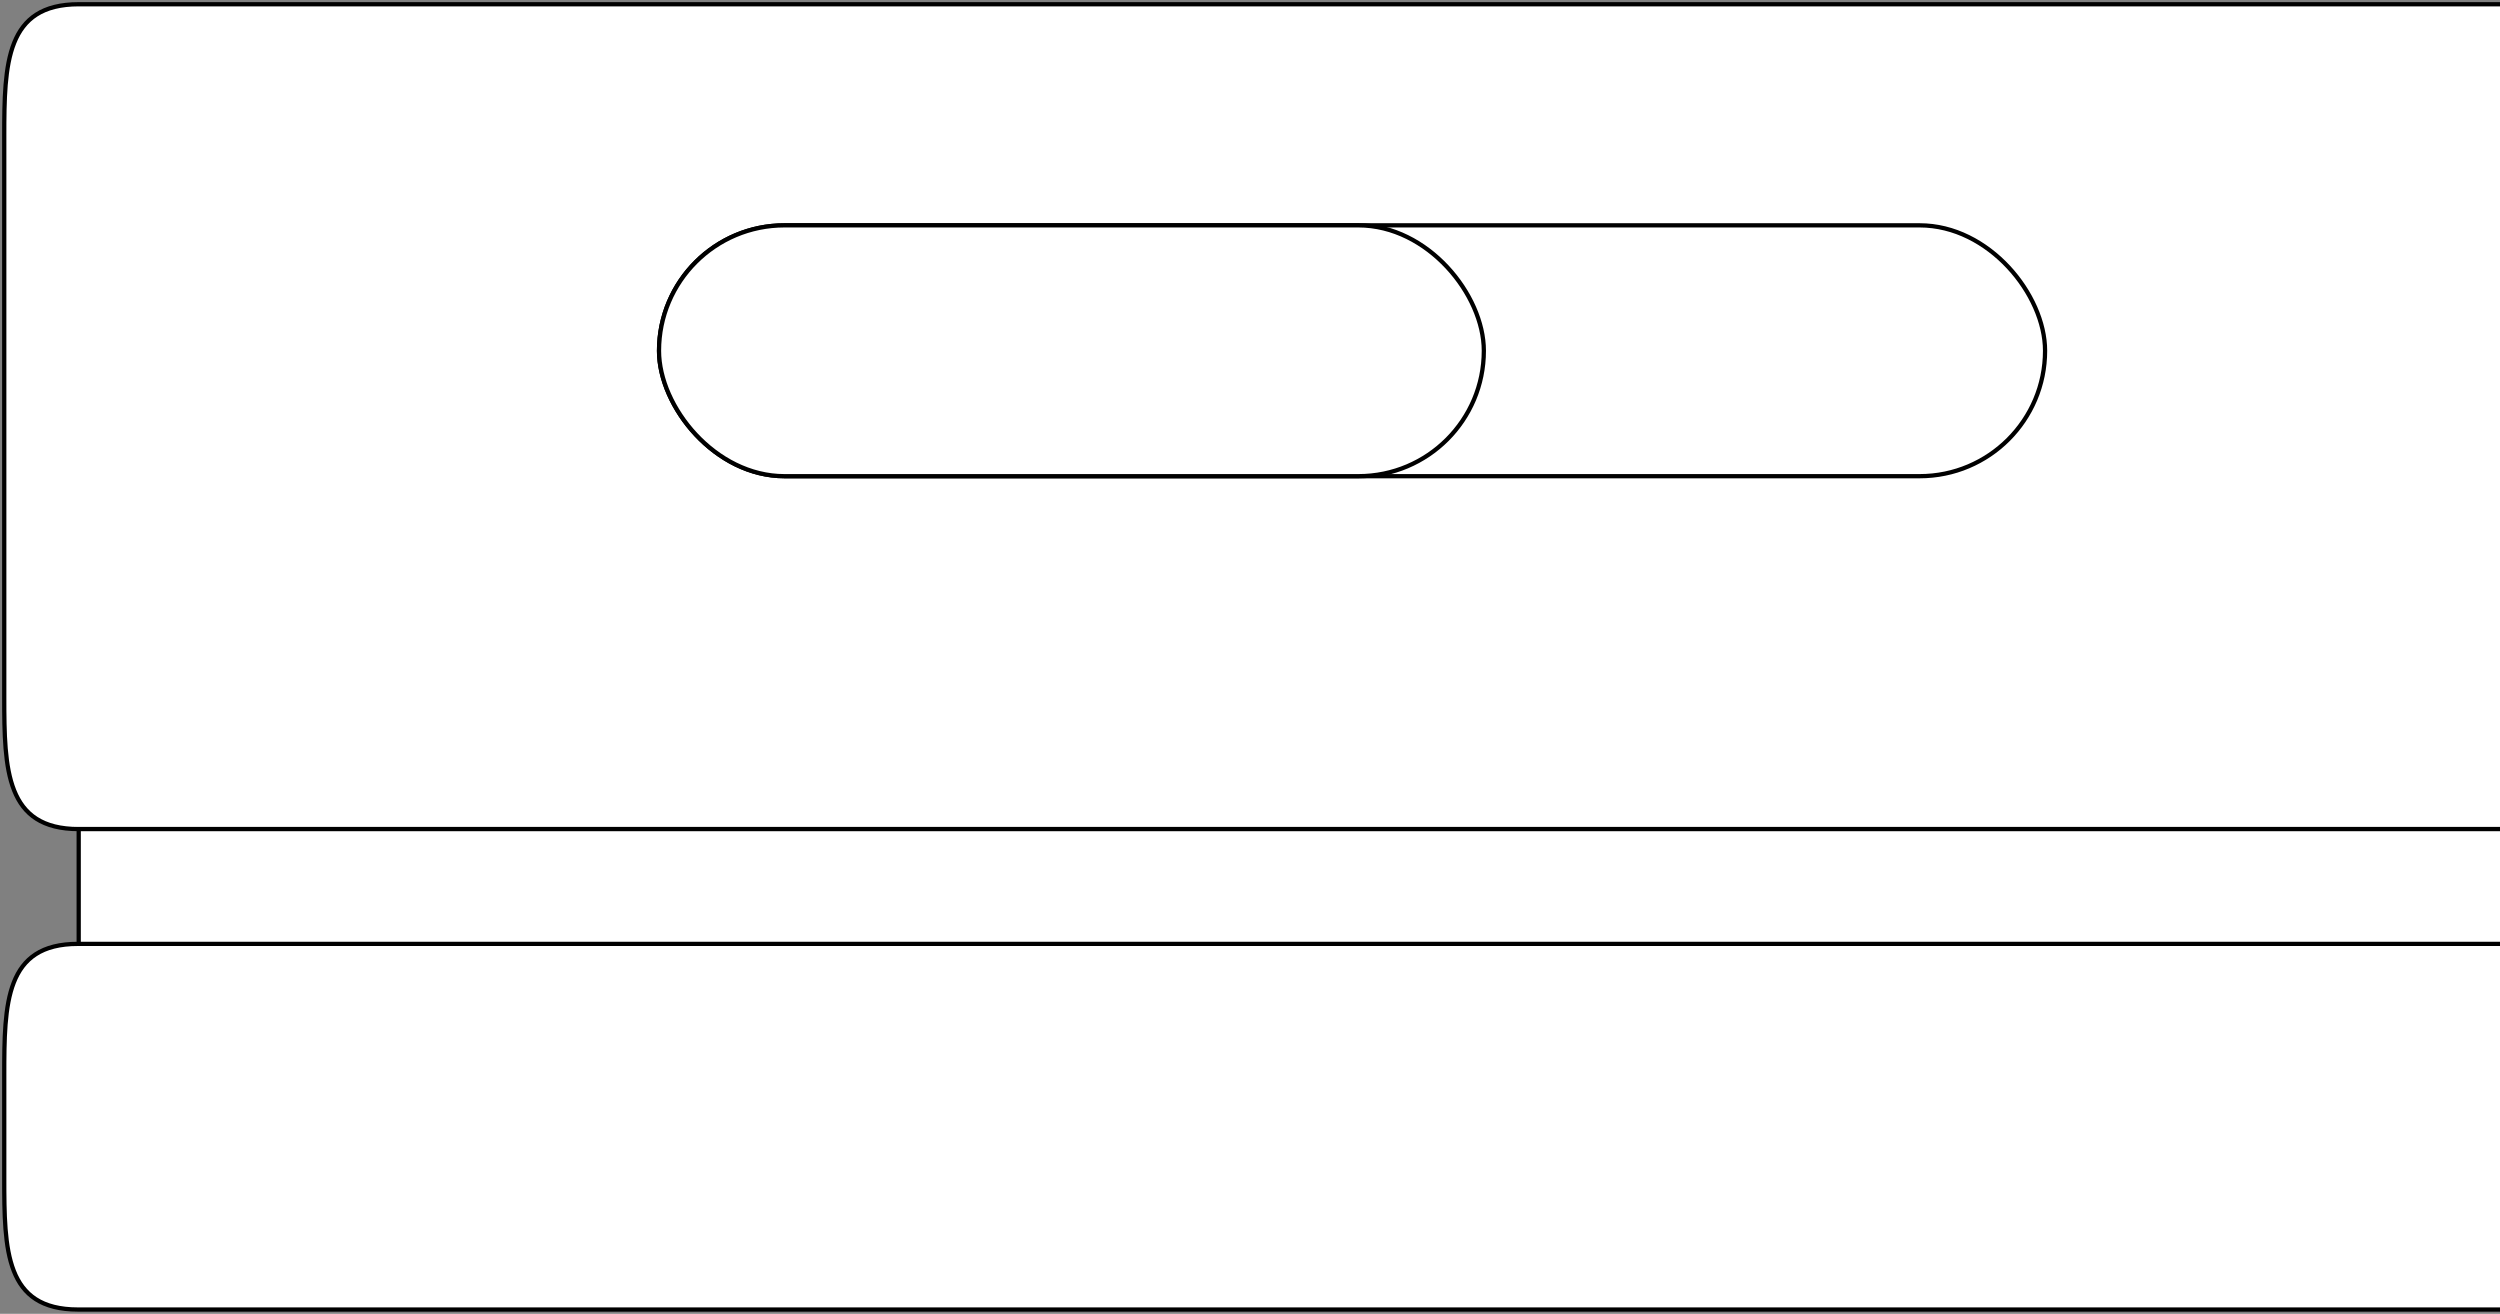 <?xml version="1.0" encoding="UTF-8"?>
<svg width="588px" height="309px" viewBox="0 0 588 309" version="1.1" xmlns="http://www.w3.org/2000/svg" xmlns:xlink="http://www.w3.org/1999/xlink">
    <rect x="0" y="0" width="588" height="309" fill="#808080" stroke="none"/>
    <title>NECONSIGHT</title>
    <g id="Page-1" stroke="none" stroke-width="1" fill="none" fill-rule="evenodd">
        <g id="NECONSIGHT" transform="translate(1, 1)" fill="#FFFFFF" stroke="#000000">
            <path d="M587,194 L17.509,194 C0.388,194 0,180.121 0,163 L0,31 C0,13.879 0.388,0 17.509,0 L587,0" id="Path"></path>
            <rect id="h3" x="154" y="52" width="326" height="59" rx="29.5"></rect>
            <rect id="h2" x="154" y="52" width="194" height="59" rx="29.5"></rect>
            <path d="M587,307 C218.639,307 28.751,307 17.337,307 C0.216,307 0,293.121 0,276 L0,252 C0,234.879 0.216,221 17.337,221 L587,221" id="Path"></path>
            <polyline id="Path" points="587 221 17.509 221 17.509 194 587 194"></polyline>
        </g>
    </g>
</svg>